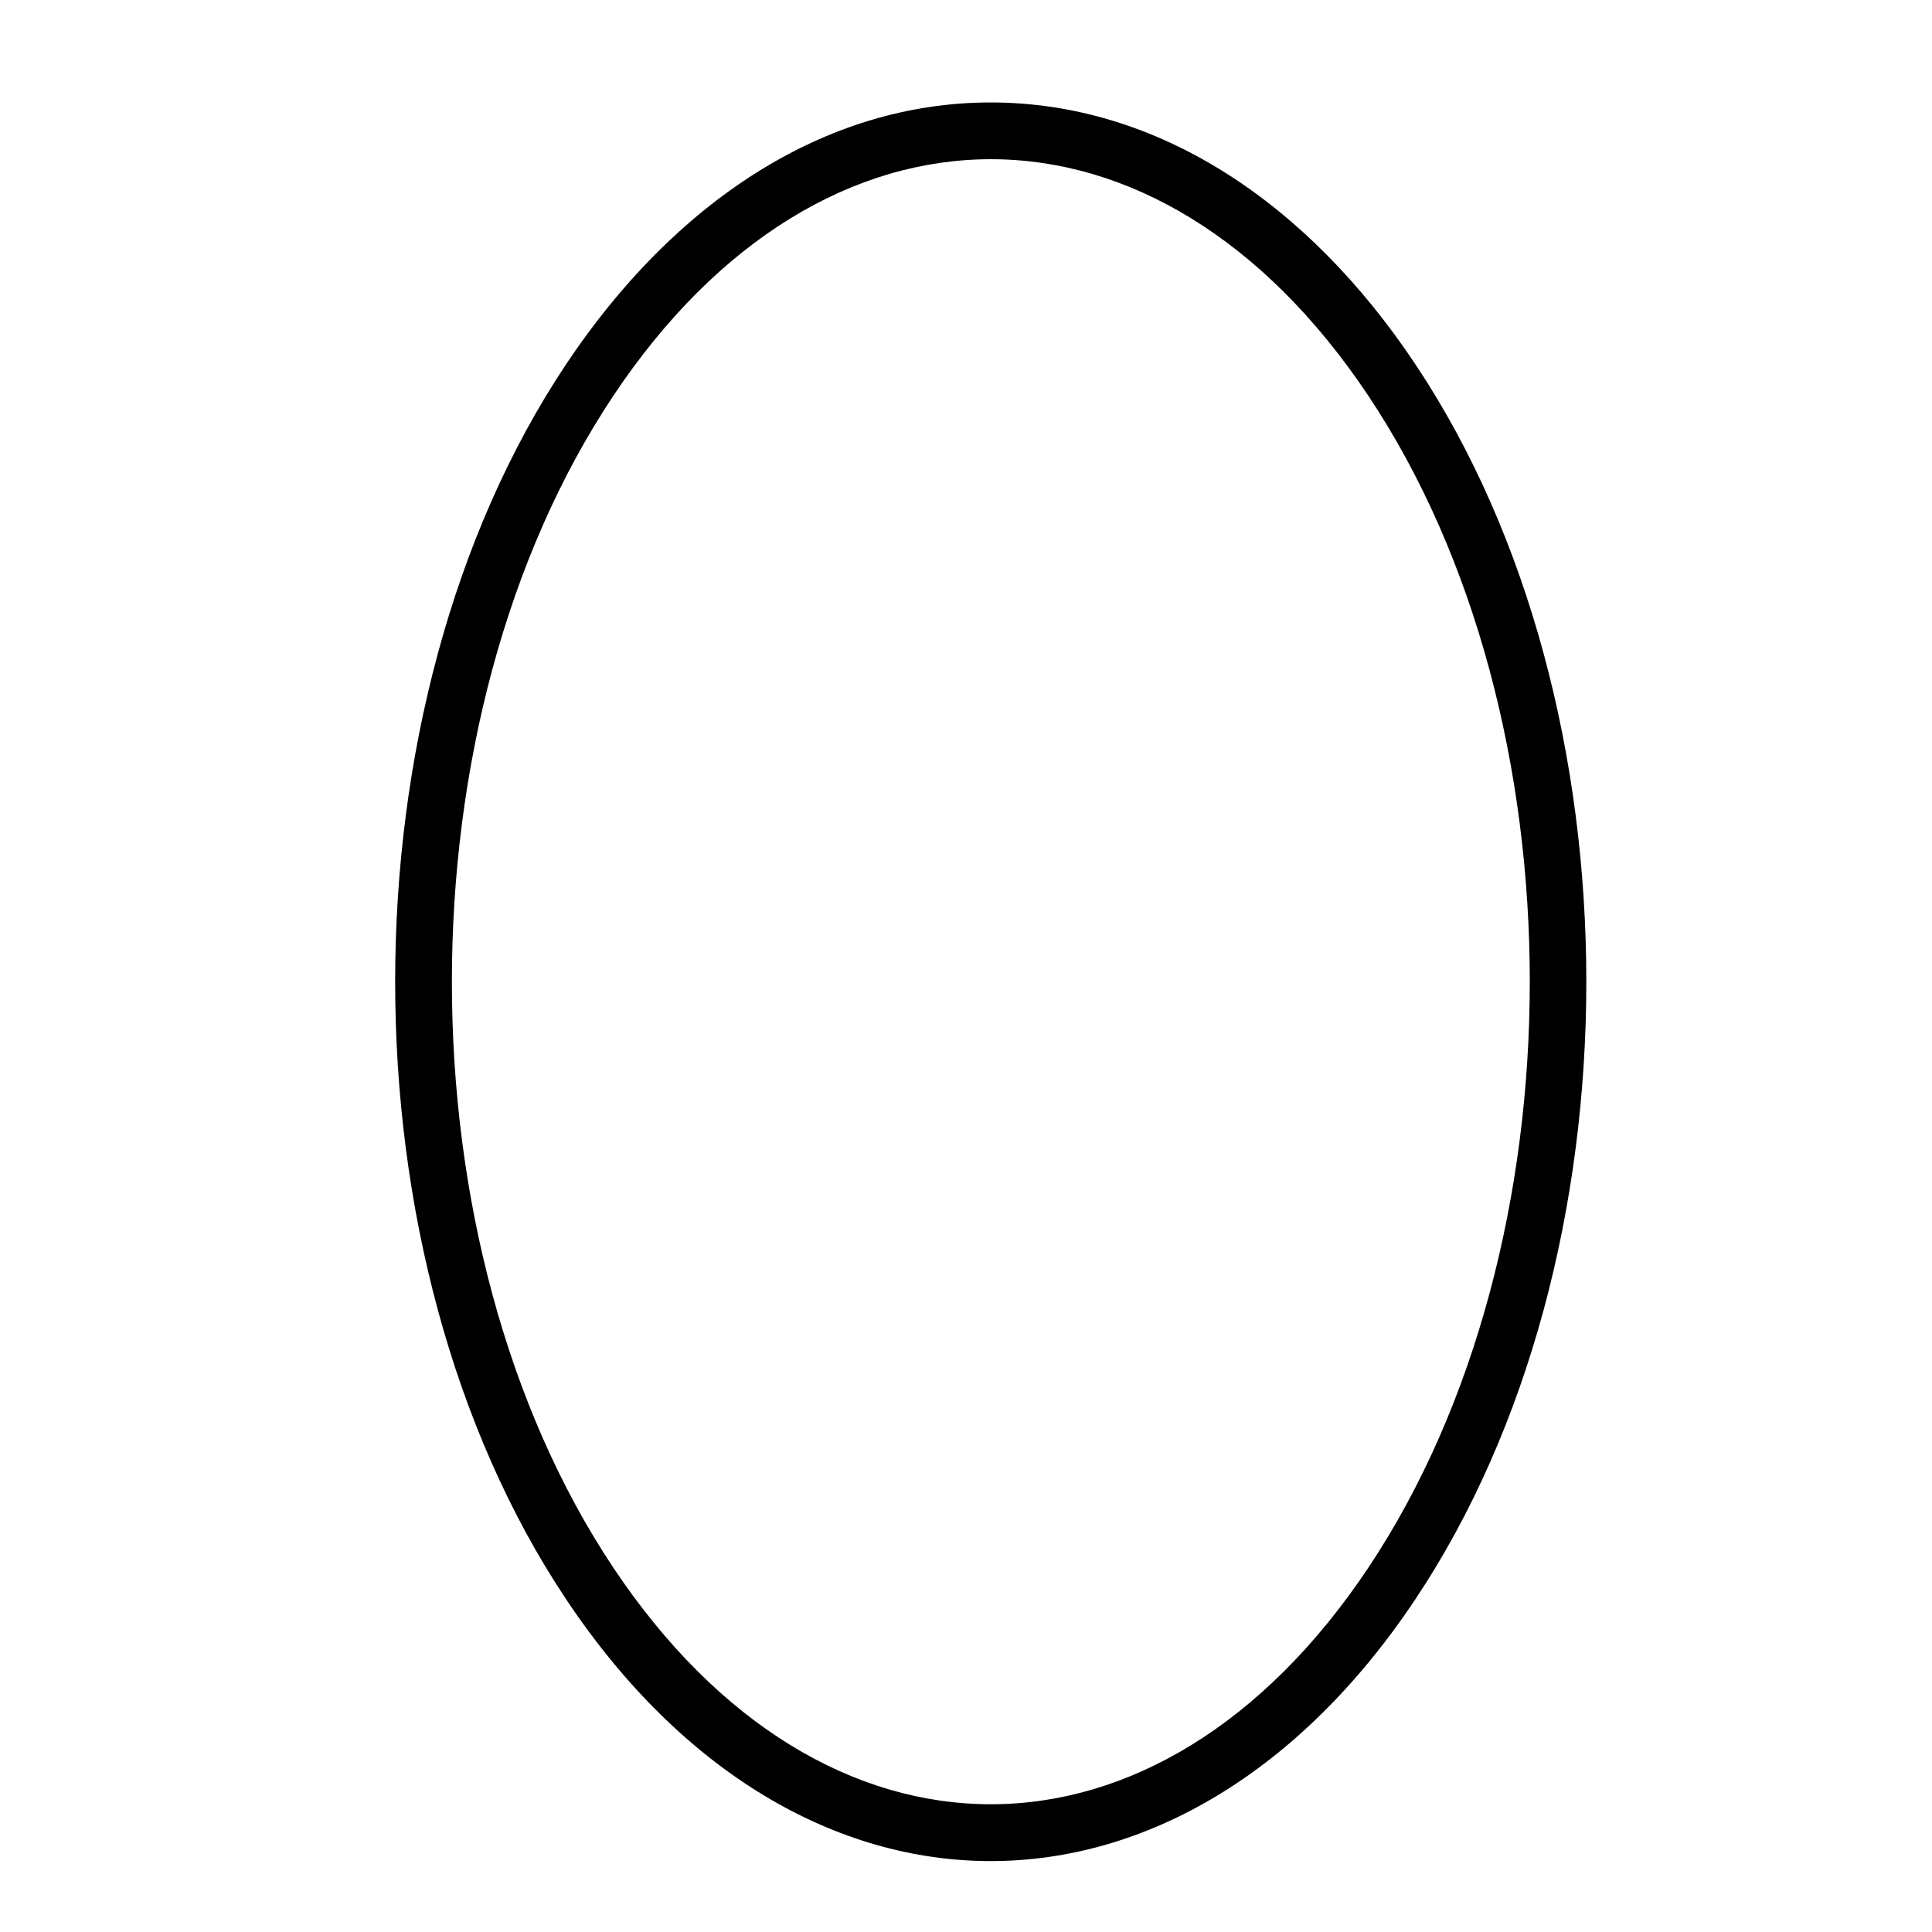 <svg xmlns="http://www.w3.org/2000/svg" width="66" height="66" viewBox="0 0 66 66"><g transform="translate(2461 -7795)"><path d="M40.113,5.363c5.7,0,10.825,3.417,14.508,8.946,7.784,11.675,7.784,30.507,0,42.184-7.952,11.93-21.064,11.93-29.016,0-7.784-11.677-7.784-30.507,0-42.184,3.683-5.526,8.812-8.946,14.508-8.946Zm12.9,10.021c-7.185-10.776-18.609-10.776-25.793,0-7.353,11.028-7.353,29.006,0,40.033,7.185,10.776,18.609,10.776,25.793,0,7.353-11.028,7.353-29.006,0-40.033Z" transform="translate(-2467.268 7793.137)" fill-rule="evenodd"/><path d="M0,0H66V66H0Z" transform="translate(-2461 7795)" fill="none"/></g></svg>